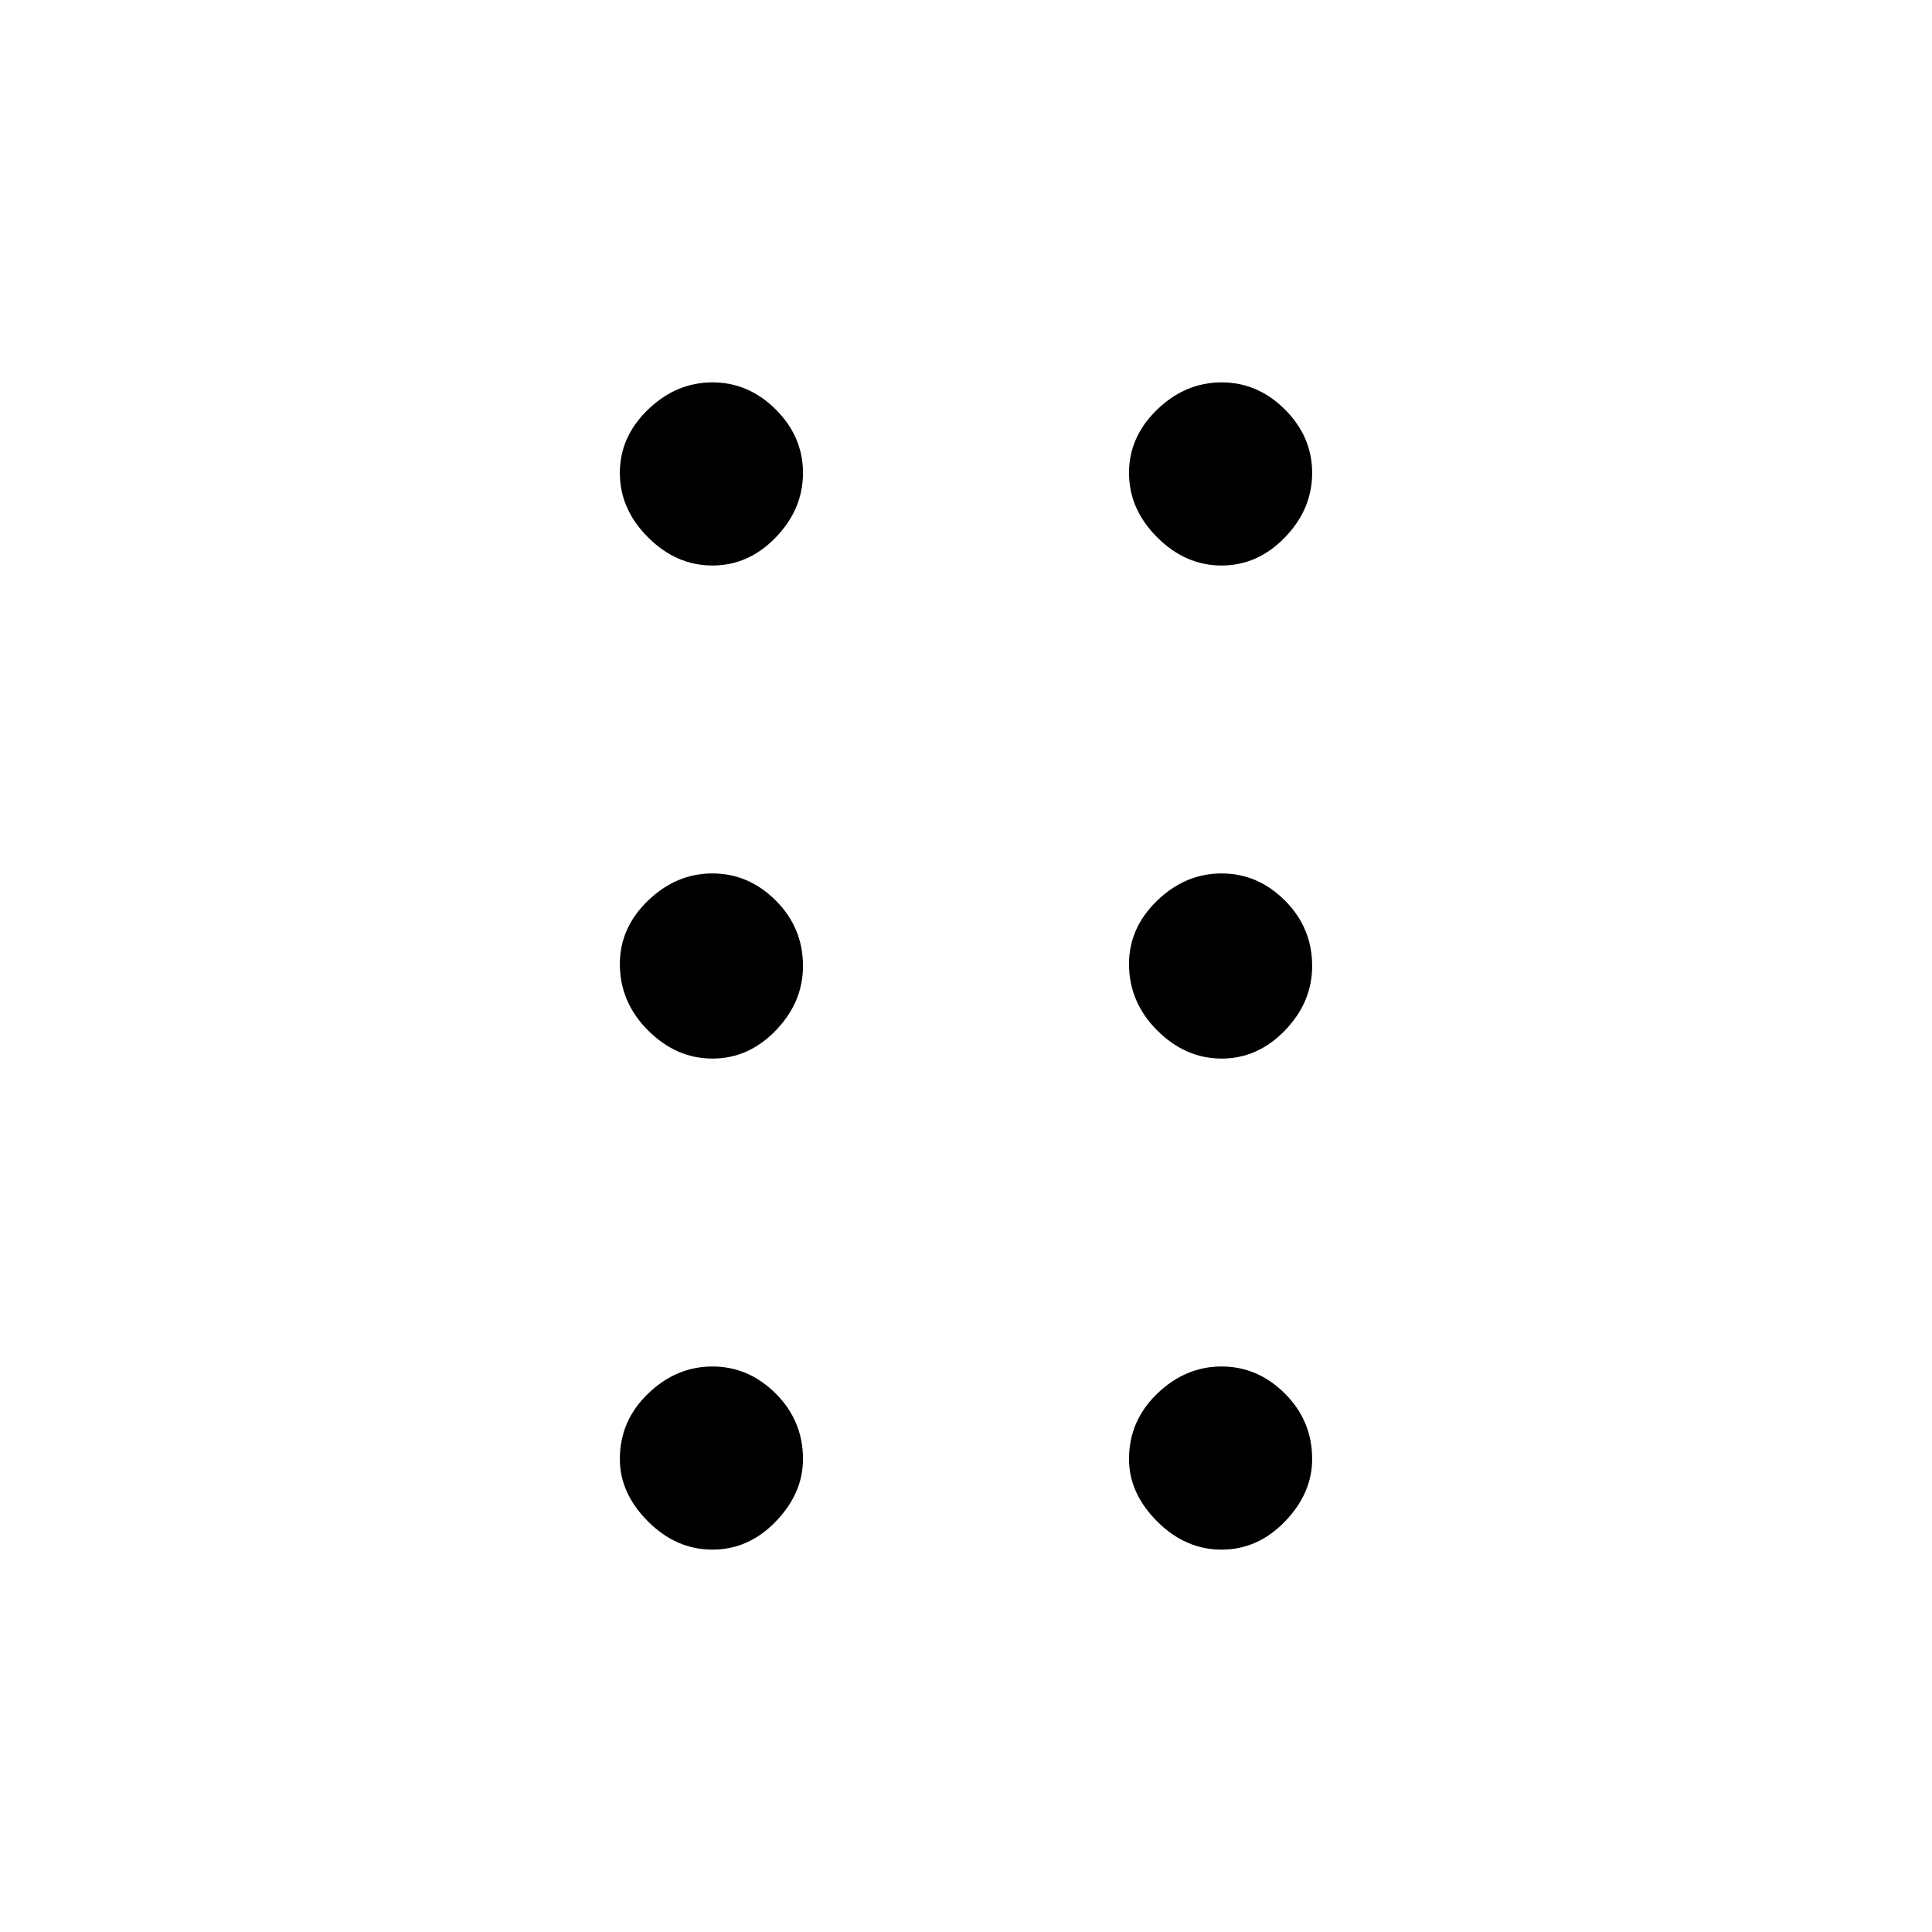 <svg xmlns="http://www.w3.org/2000/svg" height="48" width="48"><path d="M17.7 38.5Q16.8 38.5 16.1 37.8Q15.4 37.1 15.4 36.25Q15.4 35.3 16.1 34.625Q16.8 33.95 17.7 33.95Q18.6 33.95 19.275 34.625Q19.95 35.3 19.95 36.25Q19.95 37.1 19.275 37.8Q18.6 38.5 17.7 38.5ZM17.7 26.3Q16.8 26.3 16.1 25.6Q15.4 24.9 15.4 23.95Q15.4 23.05 16.1 22.375Q16.8 21.7 17.7 21.7Q18.6 21.7 19.275 22.375Q19.95 23.05 19.95 24Q19.95 24.9 19.275 25.6Q18.6 26.3 17.7 26.3ZM17.7 14.05Q16.8 14.05 16.1 13.35Q15.4 12.65 15.4 11.75Q15.4 10.85 16.1 10.175Q16.8 9.5 17.7 9.5Q18.6 9.5 19.275 10.175Q19.95 10.85 19.95 11.75Q19.95 12.65 19.275 13.35Q18.6 14.05 17.7 14.05ZM30.35 14.05Q29.45 14.05 28.75 13.35Q28.05 12.65 28.05 11.75Q28.05 10.85 28.75 10.175Q29.45 9.5 30.35 9.5Q31.25 9.5 31.925 10.175Q32.6 10.85 32.6 11.75Q32.6 12.65 31.925 13.35Q31.25 14.05 30.35 14.05ZM30.35 26.3Q29.45 26.3 28.75 25.6Q28.05 24.9 28.05 23.95Q28.05 23.05 28.75 22.375Q29.45 21.7 30.35 21.7Q31.25 21.7 31.925 22.375Q32.6 23.05 32.6 24Q32.6 24.9 31.925 25.6Q31.25 26.3 30.35 26.3ZM30.35 38.5Q29.45 38.5 28.75 37.8Q28.05 37.1 28.05 36.25Q28.05 35.3 28.75 34.625Q29.45 33.95 30.35 33.95Q31.25 33.95 31.925 34.625Q32.6 35.3 32.6 36.25Q32.6 37.1 31.925 37.8Q31.25 38.5 30.35 38.5Z"/></svg>